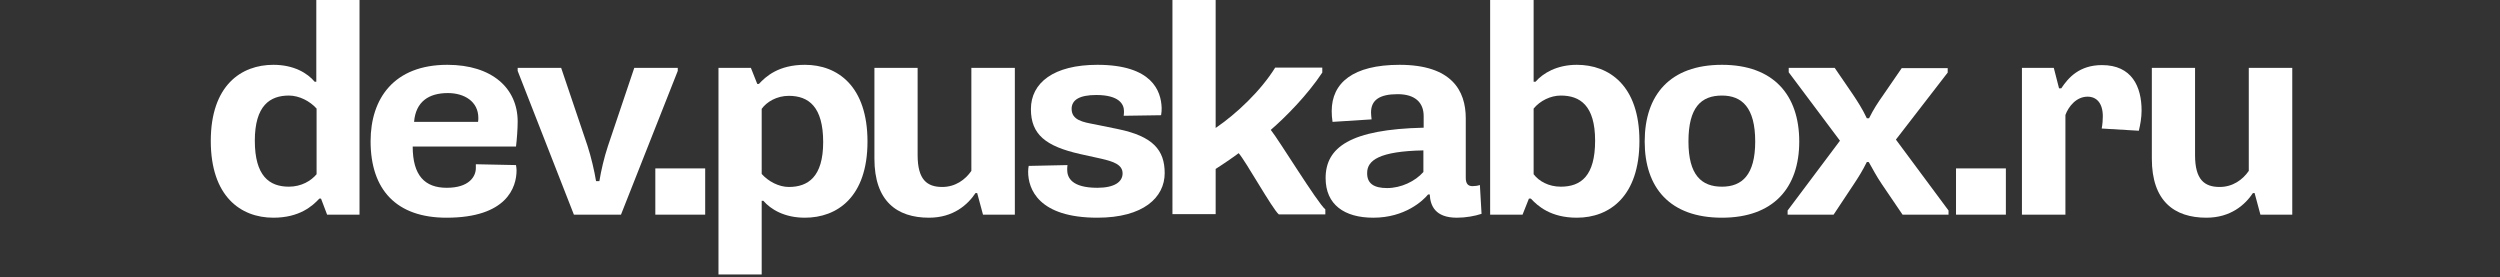 <?xml version="1.0" encoding="utf-8"?>
<!-- Generator: Adobe Illustrator 26.2.1, SVG Export Plug-In . SVG Version: 6.00 Build 0)  -->
<svg version="1.1" id="Слой_1" xmlns="http://www.w3.org/2000/svg" xmlns:xlink="http://www.w3.org/1999/xlink" x="0px" y="0px"
	 viewBox="0 0 902.6 100" style="enable-background:new 0 0 902.6 100;" xml:space="preserve">
<rect x="0" y="0" width="902.6" height="100" fill="#333333" stroke="none"/>
<style type="text/css">
	.st0{fill:#FFFFFF;}
</style>
<path class="st0" d="M129.9,77.5h-11.8l-2.2-5.8h-0.6c-2.5,2.7-7.2,6.9-16.6,6.9c-11.9,0-22.6-7.8-22.6-27.7
	c0-20.1,11-27.5,22.6-27.5c7.4,0,12.3,3,14.9,6.1h0.6V-0.4h15.6V77.5z M114.3,39.2c-2.4-2.7-6.3-4.7-10-4.7
	c-6.8,0-12.3,3.6-12.3,16.3c0,12.7,5.2,16.6,12.3,16.6c4.5,0,8-2.1,10-4.5V39.2z"/>
<path class="st0" d="M161.5,23.4c16.2,0,25.4,8.5,25.4,20.5c0,2.7-0.3,6.5-0.6,9H149c0,10.5,4.4,14.9,12.3,14.9
	c8.1,0,10.5-4.1,10.5-7.1c0-0.3,0-0.8,0-1.4l14.5,0.3c0.1,0.6,0.2,1.4,0.2,1.9c0,6.1-3.5,17.1-25.3,17.1
	c-18.1,0-27.4-10.1-27.4-27.6C133.8,35.5,142.3,23.4,161.5,23.4z M172.6,44c0.1-0.5,0.1-1.1,0.1-1.4c0-6-5.1-9-11-9
	c-6.9,0-11.6,3.1-12.2,10.4H172.6z"/>
<path class="st0" d="M186.9,25.6v-1.1h15.7l9.5,28.1c1.3,4,2.5,9.1,3.1,12.8h1.2c0.6-3.7,1.7-8.5,3.1-12.7l9.5-28.2h15.7v1.1
	l-20.5,51.9h-17L186.9,25.6z"/>
<path class="st0" d="M236.6,60.8h18v16.7h-18V60.8z"/>
<path class="st0" d="M259.4,24.5h11.7l2.3,5.8h0.6c2.5-2.7,7.1-6.9,16.6-6.9c11.9,0,22.6,7.8,22.6,27.7c0,20.1-11,27.5-22.6,27.5
	c-7.4,0-12.3-3-15-6.1H275v26.6h-15.6V24.5z M275,62.8c2.4,2.7,6.2,4.7,9.8,4.7c6.9,0,12.4-3.6,12.4-16.2c0-12.7-5.2-16.7-12.4-16.7
	c-4.4,0-8,2.2-9.8,4.7V62.8z"/>
<path class="st0" d="M366.4,77.5h-11.5l-2.1-7.8h-0.6c-2.8,4.2-8,8.9-16.8,8.9c-11.6,0-19.7-6-19.7-21.3V24.5h15.6V56
	c0,8.9,3.4,11.5,8.9,11.5c4.7,0,8.3-2.6,10.5-5.8V24.5h15.7V77.5z"/>
<path class="st0" d="M385.4,59.6c-0.1,0.8-0.1,1.3-0.1,1.7c0,2.8,1.6,6.5,10.9,6.5c6.1,0,9.1-2.1,9.1-5.2c0-3.2-3.4-4.3-7.7-5.3
	l-7.7-1.7c-12.3-2.8-17.7-7-17.7-16.2c0-9.5,8.2-16,24-16c19.8,0,23,9.5,23.2,15.5c0,0.9,0,1.6-0.2,2.7l-13.5,0.2
	c0.1-0.8,0.1-1.3,0.1-1.7c0-2.5-1.8-5.8-10-5.8c-6.1,0-8.9,1.8-8.9,5c0,4.1,4.1,4.8,8.4,5.6l8.3,1.7c12.7,2.6,16.9,7.6,16.9,15.9
	c0,8.8-7.7,16.1-24.3,16.1c-21.3,0-25-10.4-25-16.6c0-0.8,0.1-1.5,0.2-2.1L385.4,59.6z"/>
<path class="st0" d="M423.3-0.4h15.6v46.6c7.5-5.1,16.3-13.4,21.5-21.8h17v1.8c-5.5,8.3-13.4,16.2-18.6,20.7
	c2.8,3.4,16.8,26.3,19.7,28.7v1.8h-16.8c-2.3-1.9-12.1-19.5-14.5-22.1c-2.1,1.6-6.4,4.5-8.3,5.7v16.3h-15.6V-0.4z"/>
<path class="st0" d="M481.1,44c-0.2-1.2-0.3-2.7-0.3-3.9c0-10.2,7.7-16.7,24.5-16.7c18.8,0,23.9,9.3,23.9,19.3v21.5
	c0,2.2,0.9,3,2.4,3c0.9,0,1.8-0.1,2.7-0.4l0.6,10.4c-2.4,0.8-5.7,1.4-8.9,1.4c-7.9,0-9.6-4.4-9.8-8.4h-0.6
	c-1.8,2.2-8.3,8.4-19.8,8.4c-10.4,0-17.2-4.7-17.2-14.3c0-11.1,8.9-17.6,35.4-18.2v-4.2c0-4.7-2.9-7.9-9.4-7.9
	c-6.5,0-9.6,2.1-9.6,6.6c0,0.7,0.1,1.6,0.2,2.5L481.1,44z M500.8,67.9c5,0,10.1-2.4,13.1-5.8v-7.8c-15.9,0.3-20.3,3.6-20.3,8.1
	C493.5,66.3,496.1,67.9,500.8,67.9z"/>
<path class="st0" d="M538.1-0.4h15.6v29.9h0.7c2.6-3,7.6-6.1,14.9-6.1c11.6,0,22.6,7.4,22.6,27.5c0,19.9-10.7,27.7-22.6,27.7
	c-9.4,0-14.1-4.2-16.6-6.9H552l-2.3,5.8h-11.7V-0.4z M553.7,62.9c1.9,2.5,5.4,4.5,9.8,4.5c7.3,0,12.4-3.9,12.4-16.6
	c0-12.8-5.5-16.3-12.4-16.3c-3.7,0-7.5,1.9-9.8,4.7V62.9z"/>
<path class="st0" d="M621.7,23.4c18.6,0,27.9,10.9,27.9,27.7c0,16.7-9.3,27.5-27.9,27.5c-18.8,0-27.9-10.8-27.9-27.5
	C593.8,34.3,602.9,23.4,621.7,23.4z M633.7,51.1c0-12.3-4.8-16.6-12-16.6c-7.5,0-12.1,4.2-12.1,16.6c0,12.1,4.7,16.3,12.1,16.3
	C628.9,67.4,633.7,63.2,633.7,51.1z"/>
<path class="st0" d="M645.4,76l18.9-25.2l-18.5-24.7v-1.6h16.6l6.5,9.5c1.8,2.7,3.5,5.3,5.1,8.7h0.8c1.7-3.4,3.1-5.5,5.2-8.5
	l6.6-9.6h16.6v1.6l-18.7,24.2l19,25.6v1.5h-16.6l-7.4-10.9c-2.3-3.4-3-5-4.8-8.1H674c-1.6,3.2-2.9,5.3-4.9,8.3L662,77.5h-16.6V76z"
	/>
<path class="st0" d="M706.2,60.8h18v16.7h-18V60.8z"/>
<path class="st0" d="M745.7,77.5H730v-53h11.5l1.9,7.4h0.8c2.5-3.8,6.5-8.4,14.7-8.4c10.8,0,14.3,7.8,14.3,16.4c0,2.6-0.5,5.3-1,7.3
	l-13.4-0.8c0.3-1.6,0.4-3.2,0.4-4.4c0-4.7-2.2-7.1-5.5-7.1c-4.1,0-6.9,3.6-8,6.6V77.5z"/>
<path class="st0" d="M827.6,77.5h-11.5l-2.1-7.8h-0.6c-2.8,4.2-8,8.9-16.8,8.9c-11.6,0-19.7-6-19.7-21.3V24.5h15.6V56
	c0,8.9,3.4,11.5,8.9,11.5c4.7,0,8.3-2.6,10.5-5.8V24.5h15.7V77.5z"/>
</svg>
